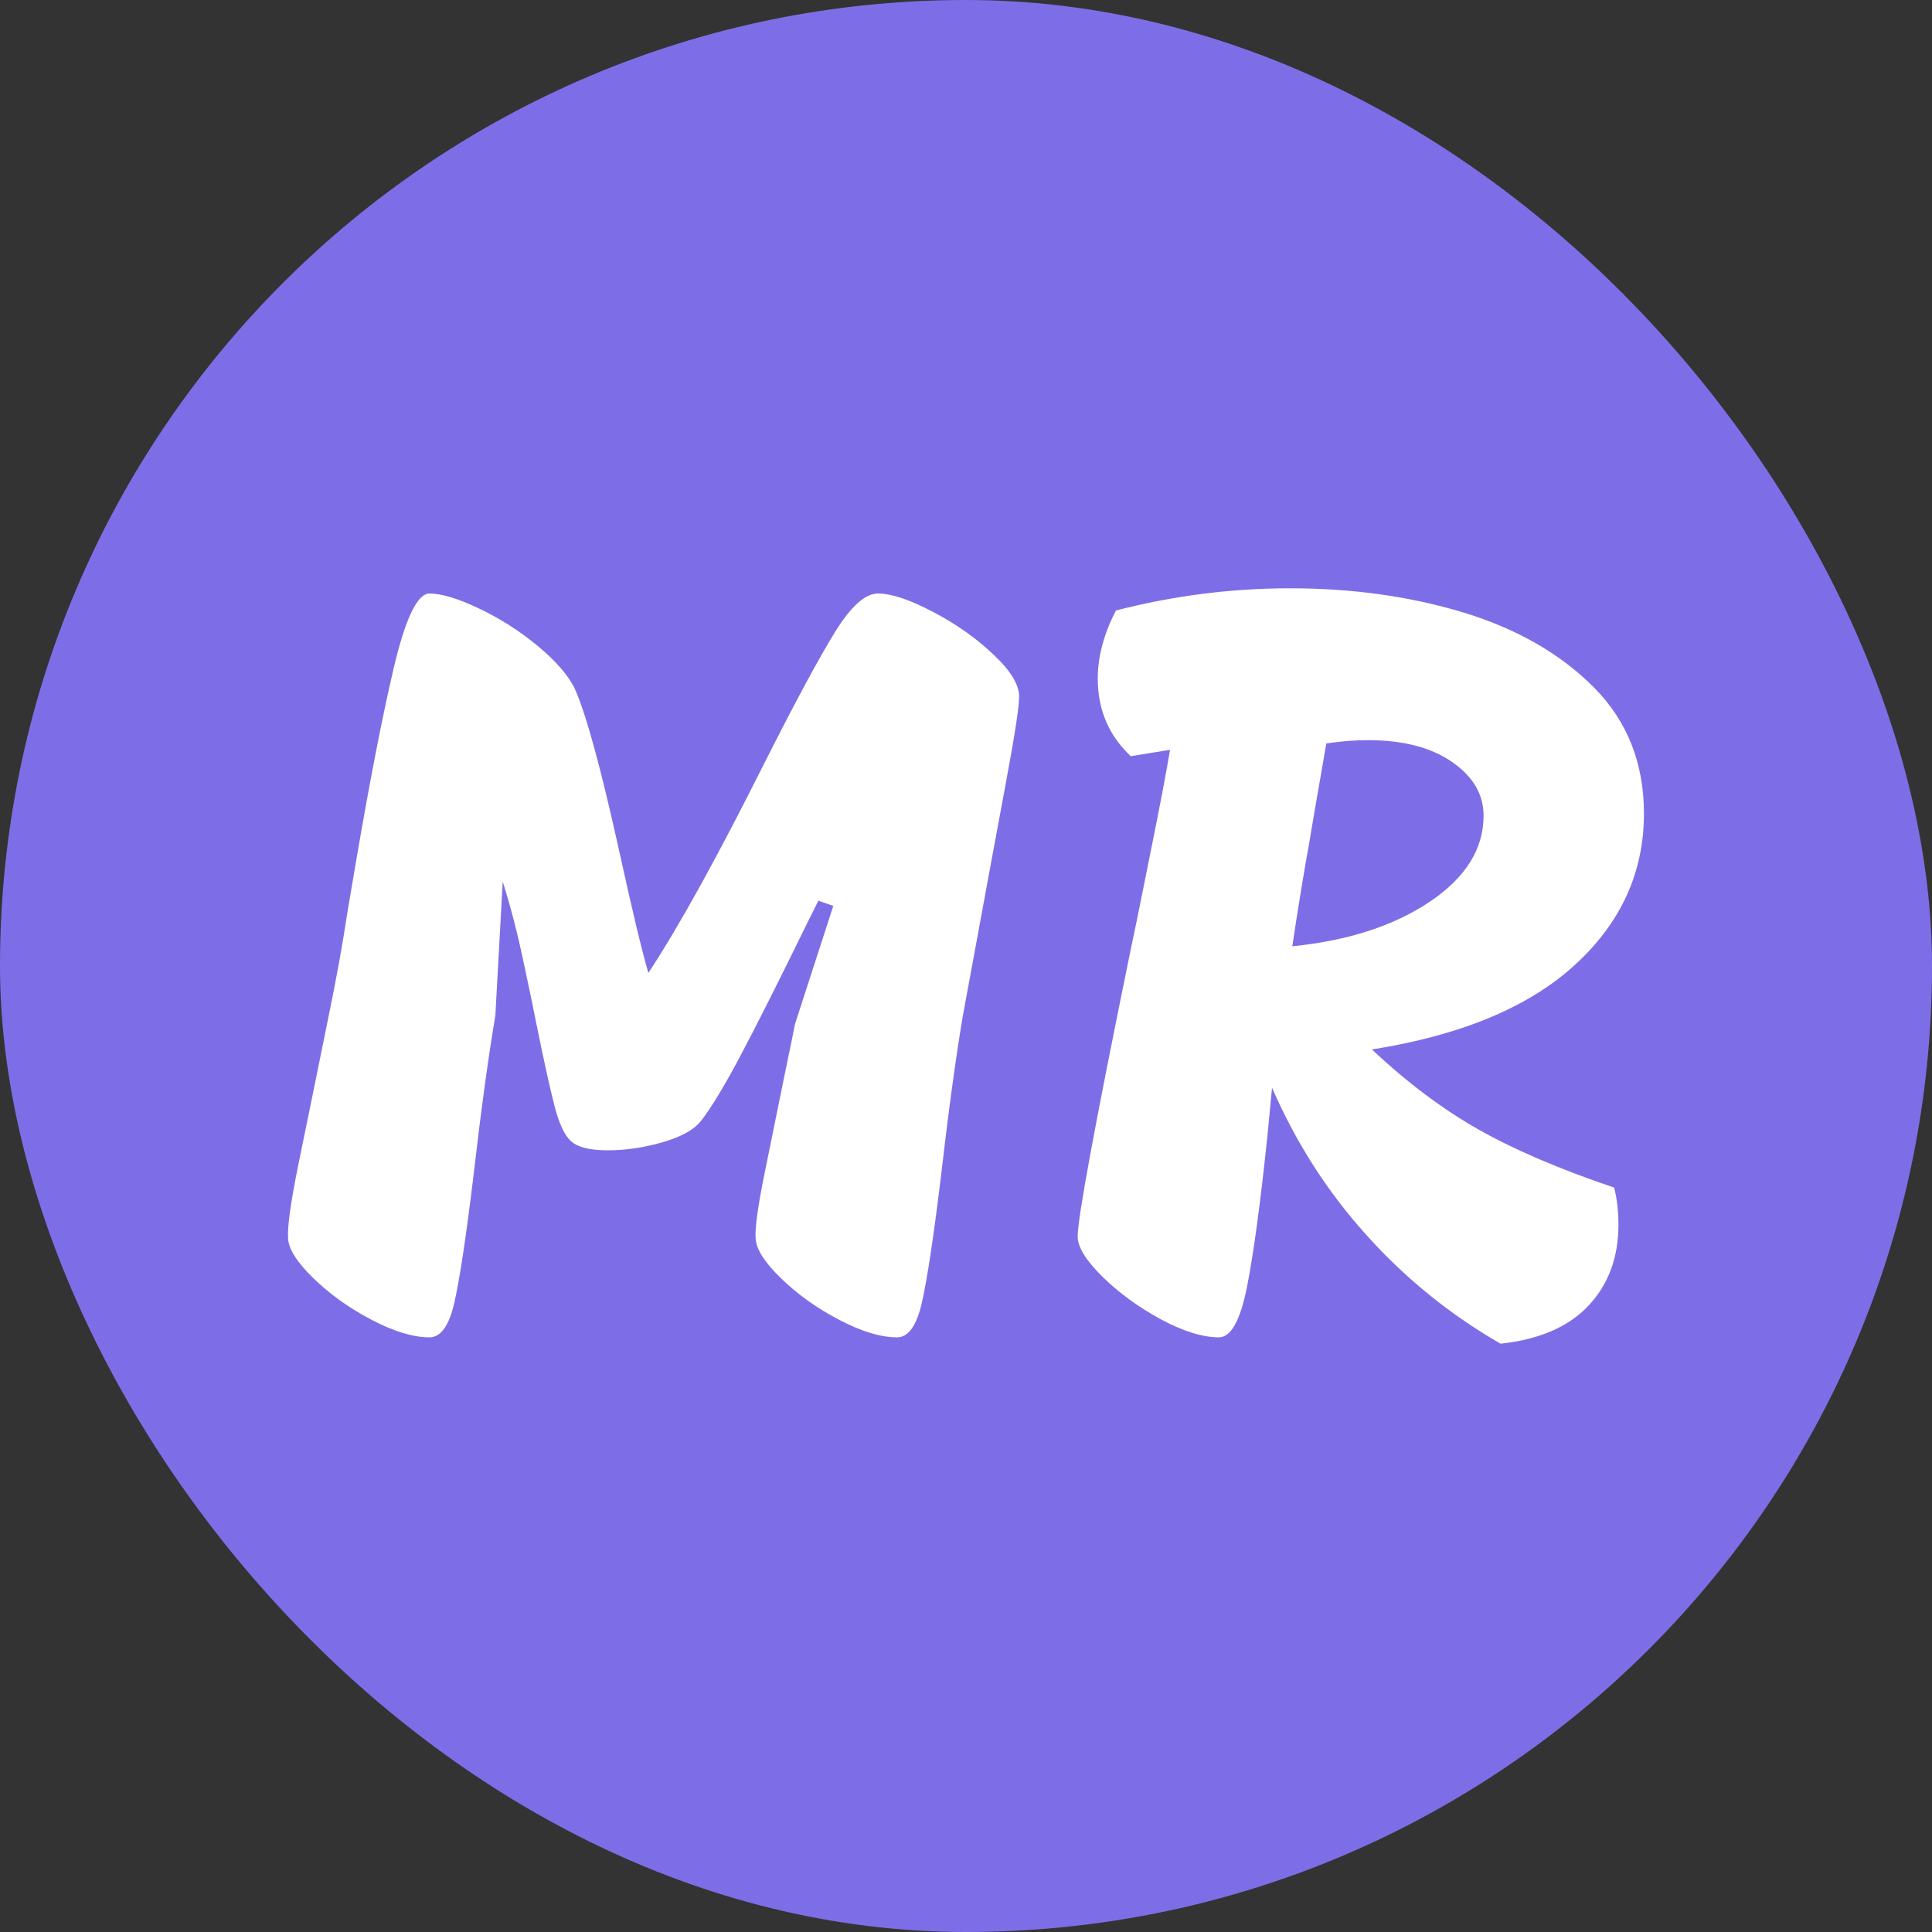 <svg xmlns="http://www.w3.org/2000/svg" width="256" height="256" viewBox="0 0 100 100"><rect x="0" y="0" width="100" height="100" fill="#333333" stroke="none"/><rect width="100" height="100" rx="50" fill="#7d6ee7"></rect><path d="M22.23 69.22Q20.96 69.22 19.23 68.31Q17.50 67.41 16.20 66.14Q14.91 64.88 14.91 64.05L14.91 64.05Q14.86 63.17 15.43 60.34Q16.01 57.51 16.18 56.68L16.18 56.68Q16.40 55.58 17.00 52.64Q17.61 49.70 17.99 47.17L17.99 47.17L18.43 44.58Q19.48 38.42 20.38 34.57Q21.29 30.72 22.23 30.72L22.23 30.72Q23.16 30.72 24.78 31.49Q26.41 32.26 27.84 33.44Q29.27 34.63 29.76 35.67L29.76 35.67Q30.64 37.65 32.07 44.14L32.07 44.14Q33.06 48.65 33.56 50.36L33.56 50.36Q35.92 46.78 39.61 39.41L39.61 39.41Q41.97 34.74 43.21 32.73Q44.45 30.72 45.44 30.72L45.44 30.72Q46.48 30.72 48.27 31.66Q50.06 32.59 51.40 33.86Q52.75 35.12 52.75 36.06L52.75 36.06Q52.75 36.83 52.09 40.38Q51.43 43.92 51.27 44.80L51.27 44.80L49.84 52.56Q49.29 55.80 48.68 61.08L48.68 61.08Q48.13 65.59 47.72 67.41Q47.31 69.22 46.43 69.22L46.43 69.22Q45.16 69.22 43.43 68.31Q41.70 67.41 40.40 66.14Q39.11 64.88 39.11 64.05L39.11 64.05Q39.06 63.34 39.52 61Q39.99 58.66 40.60 55.69L40.60 55.69Q41.09 53.33 41.15 53.00L41.15 53.00L43.13 46.89L42.36 46.62L41.81 47.72Q39.66 52.12 38.37 54.56Q37.08 57.01 36.25 58.06L36.25 58.06Q35.70 58.72 34.27 59.13Q32.84 59.54 31.47 59.54L31.47 59.54Q30.04 59.54 29.54 59.05L29.54 59.05Q29.05 58.61 28.69 57.20Q28.33 55.80 27.73 52.83L27.73 52.83Q27.62 52.23 27.12 49.89Q26.63 47.55 26.02 45.63L26.02 45.63L25.64 52.56Q25.09 55.80 24.48 61.08L24.48 61.08Q23.93 65.59 23.52 67.41Q23.11 69.22 22.23 69.22L22.23 69.22ZM77.67 69.55Q73.76 67.30 70.74 63.94Q67.71 60.59 65.84 56.30L65.84 56.30L65.62 58.61Q65.07 63.94 64.55 66.58Q64.03 69.22 63.09 69.22L63.09 69.22Q61.83 69.22 60.09 68.29Q58.36 67.35 57.07 66.09Q55.78 64.82 55.78 64.00L55.78 64.00Q55.78 62.57 58.47 49.42L58.47 49.42Q58.80 47.88 59.54 44.17Q60.29 40.46 60.56 38.81L60.56 38.81L58.53 39.14Q56.82 37.54 56.82 35.12L56.82 35.12Q56.82 33.42 57.76 31.60L57.76 31.60Q62.21 30.45 66.78 30.45L66.78 30.45Q71.62 30.45 75.77 31.71Q79.92 32.98 82.51 35.59Q85.09 38.20 85.09 42.11L85.09 42.11Q85.09 46.67 81.52 49.94Q77.94 53.22 71.01 54.32L71.01 54.32Q73.76 56.90 76.54 58.47Q79.32 60.04 83.55 61.47L83.55 61.47Q83.77 62.35 83.77 63.39L83.77 63.39Q83.77 65.92 82.23 67.57Q80.69 69.22 77.67 69.55L77.67 69.55ZM66.89 48.98Q71.23 48.54 74.01 46.67Q76.79 44.80 76.79 42.22L76.79 42.22Q76.79 40.57 75.16 39.44Q73.54 38.31 70.79 38.31L70.79 38.31Q69.80 38.31 68.65 38.48L68.65 38.48Q67.77 43.54 67.82 43.32L67.82 43.32Q67.33 46.01 66.89 48.98L66.89 48.98Z" fill="#fff"></path></svg>